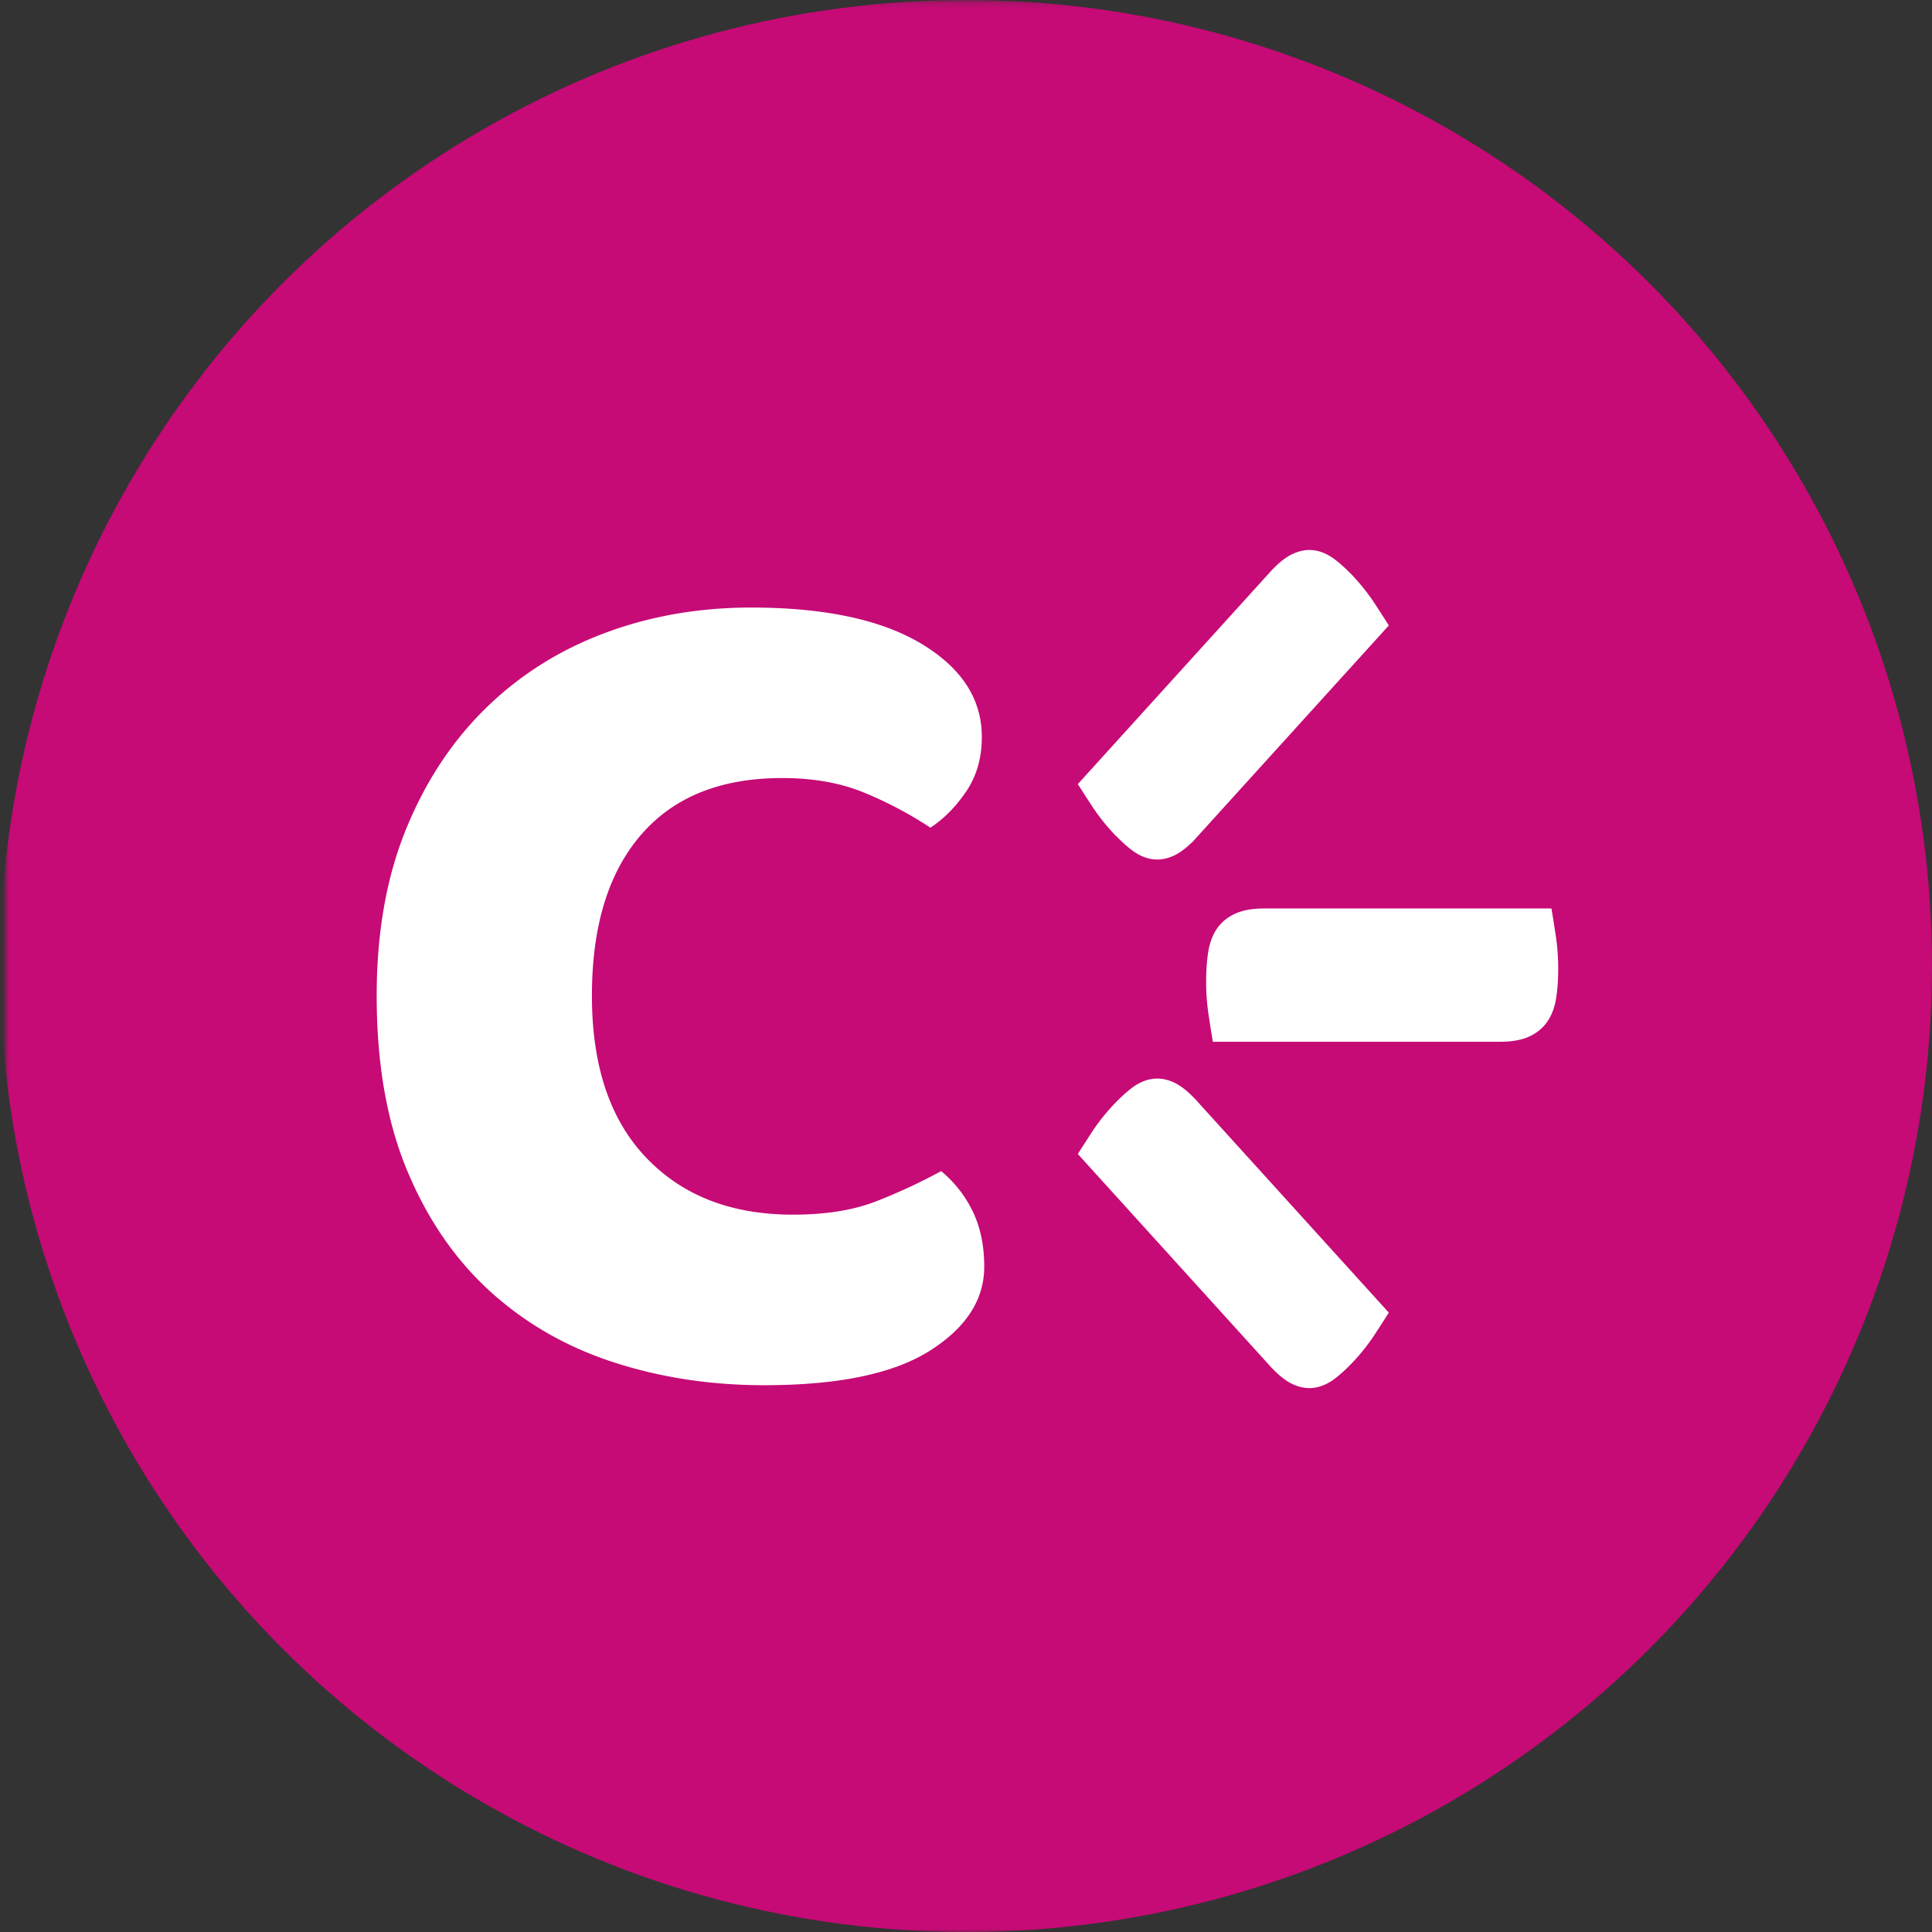 <svg width="318" height="318" xmlns="http://www.w3.org/2000/svg" xmlns:xlink="http://www.w3.org/1999/xlink"><rect width="100%" height="100%" fill="#333333" stroke="none"/><defs><path id="a" d="M.908.166h318v318h-318z"/></defs><g fill="none" fill-rule="evenodd"><mask id="b" fill="#fff"><use xlink:href="#a"/></mask><circle fill="#C60A76" mask="url(#b)" cx="159" cy="159" r="159"/><path d="M128.73 128.063c-10.107 0-17.848 3.12-23.227 9.36-5.388 6.236-8.075 15.061-8.075 26.476 0 11.548 2.983 20.437 8.955 26.672 5.972 6.246 14.009 9.356 24.116 9.356 5.383 0 9.941-.727 13.688-2.186a94.092 94.092 0 0010.728-4.978 19.846 19.846 0 015.214 6.668c1.244 2.59 1.871 5.612 1.871 9.061 0 5.445-2.988 10.054-8.955 13.833-5.977 3.783-15.063 5.675-27.27 5.675-8.794 0-17.06-1.263-24.805-3.784-7.74-2.516-14.5-6.397-20.277-11.645-5.773-5.243-10.33-11.872-13.678-19.906-3.348-8.03-5.015-17.621-5.015-28.766 0-10.353 1.603-19.473 4.815-27.375 3.212-7.891 7.61-14.564 13.198-20.009 5.568-5.434 12.104-9.552 19.582-12.338 7.478-2.791 15.486-4.177 24.018-4.177 12.07 0 21.42 1.985 28.052 5.965 6.623 3.98 9.941 9.096 9.941 15.336 0 3.45-.86 6.437-2.565 8.953-1.7 2.521-3.674 4.516-5.9 5.976a63.986 63.986 0 00-10.927-5.774c-3.868-1.592-8.363-2.393-13.484-2.393M254.962 150c.151.905.363 2.242.635 4.014.267 1.77.403 3.564.403 5.373 0 1.814-.11 3.44-.343 4.886-.231 1.44-.695 2.654-1.385 3.645-.685.986-1.622 1.744-2.811 2.28-1.19.542-2.74.802-4.655.802h-46.773a206.94 206.94 0 01-.635-4.014 35.905 35.905 0 01-.398-5.373c0-1.809.11-3.44.343-4.88.231-1.441.69-2.66 1.375-3.646.69-.985 1.632-1.75 2.821-2.285 1.184-.537 2.736-.802 4.655-.802h46.768z" fill="#FFF"/><path d="M254.962 150c.151.905.363 2.242.635 4.014.267 1.77.403 3.564.403 5.373 0 1.814-.11 3.44-.343 4.886-.231 1.44-.695 2.654-1.385 3.645-.685.986-1.622 1.744-2.811 2.28-1.19.542-2.74.802-4.655.802h-46.773a206.94 206.94 0 01-.635-4.014 35.905 35.905 0 01-.398-5.373c0-1.809.11-3.44.343-4.88.231-1.441.69-2.66 1.375-3.646.69-.985 1.632-1.75 2.821-2.285 1.184-.537 2.736-.802 4.655-.802h46.768z" stroke="#FFF" stroke-width=".947"/><path d="M228 216.107c-.469.739-1.158 1.815-2.086 3.235a32.486 32.486 0 01-3.085 4c-1.13 1.244-2.225 2.284-3.282 3.107-1.052.823-2.12 1.314-3.205 1.488-1.072.169-2.181 0-3.31-.507-1.134-.517-2.34-1.482-3.631-2.896L178 189.894c.464-.738 1.158-1.814 2.08-3.239a32.431 32.431 0 013.086-3.994c1.134-1.25 2.23-2.284 3.277-3.108 1.058-.823 2.124-1.319 3.205-1.487 1.082-.175 2.187 0 3.32.506 1.13.517 2.34 1.483 3.627 2.897L228 216.107z" fill="#FFF"/><path d="M228 216.107c-.469.739-1.158 1.815-2.086 3.235a32.486 32.486 0 01-3.085 4c-1.13 1.244-2.225 2.284-3.282 3.107-1.052.823-2.12 1.314-3.205 1.488-1.072.169-2.181 0-3.31-.507-1.134-.517-2.34-1.482-3.631-2.896L178 189.894c.464-.738 1.158-1.814 2.08-3.239a32.431 32.431 0 013.086-3.994c1.134-1.25 2.23-2.284 3.277-3.108 1.058-.823 2.124-1.319 3.205-1.487 1.082-.175 2.187 0 3.32.506 1.13.517 2.34 1.483 3.627 2.897L228 216.107z" stroke="#FFF" stroke-width=".947"/><path d="M196.595 137.529c-1.287 1.419-2.493 2.384-3.627 2.896-1.129.512-2.238.68-3.315.512-1.086-.174-2.148-.67-3.205-1.488-1.052-.823-2.143-1.862-3.282-3.108a32.377 32.377 0 01-3.08-3.999c-.928-1.419-1.622-2.5-2.086-3.234l31.405-34.637c1.287-1.419 2.493-2.384 3.631-2.896 1.13-.512 2.234-.68 3.31-.512 1.082.174 2.149.67 3.206 1.493 1.057.818 2.148 1.857 3.277 3.103a32.113 32.113 0 013.09 4.004c.923 1.42 1.617 2.496 2.081 3.234l-31.405 34.632z" fill="#FFF"/><path d="M196.595 137.529c-1.287 1.419-2.493 2.384-3.627 2.896-1.129.512-2.238.68-3.315.512-1.086-.174-2.148-.67-3.205-1.488-1.052-.823-2.143-1.862-3.282-3.108a32.377 32.377 0 01-3.08-3.999c-.928-1.419-1.622-2.5-2.086-3.234l31.405-34.637c1.287-1.419 2.493-2.384 3.631-2.896 1.13-.512 2.234-.68 3.31-.512 1.082.174 2.149.67 3.206 1.493 1.057.818 2.148 1.857 3.277 3.103a32.113 32.113 0 013.09 4.004c.923 1.42 1.617 2.496 2.081 3.234l-31.405 34.632z" stroke="#FFF" stroke-width=".947"/></g></svg>